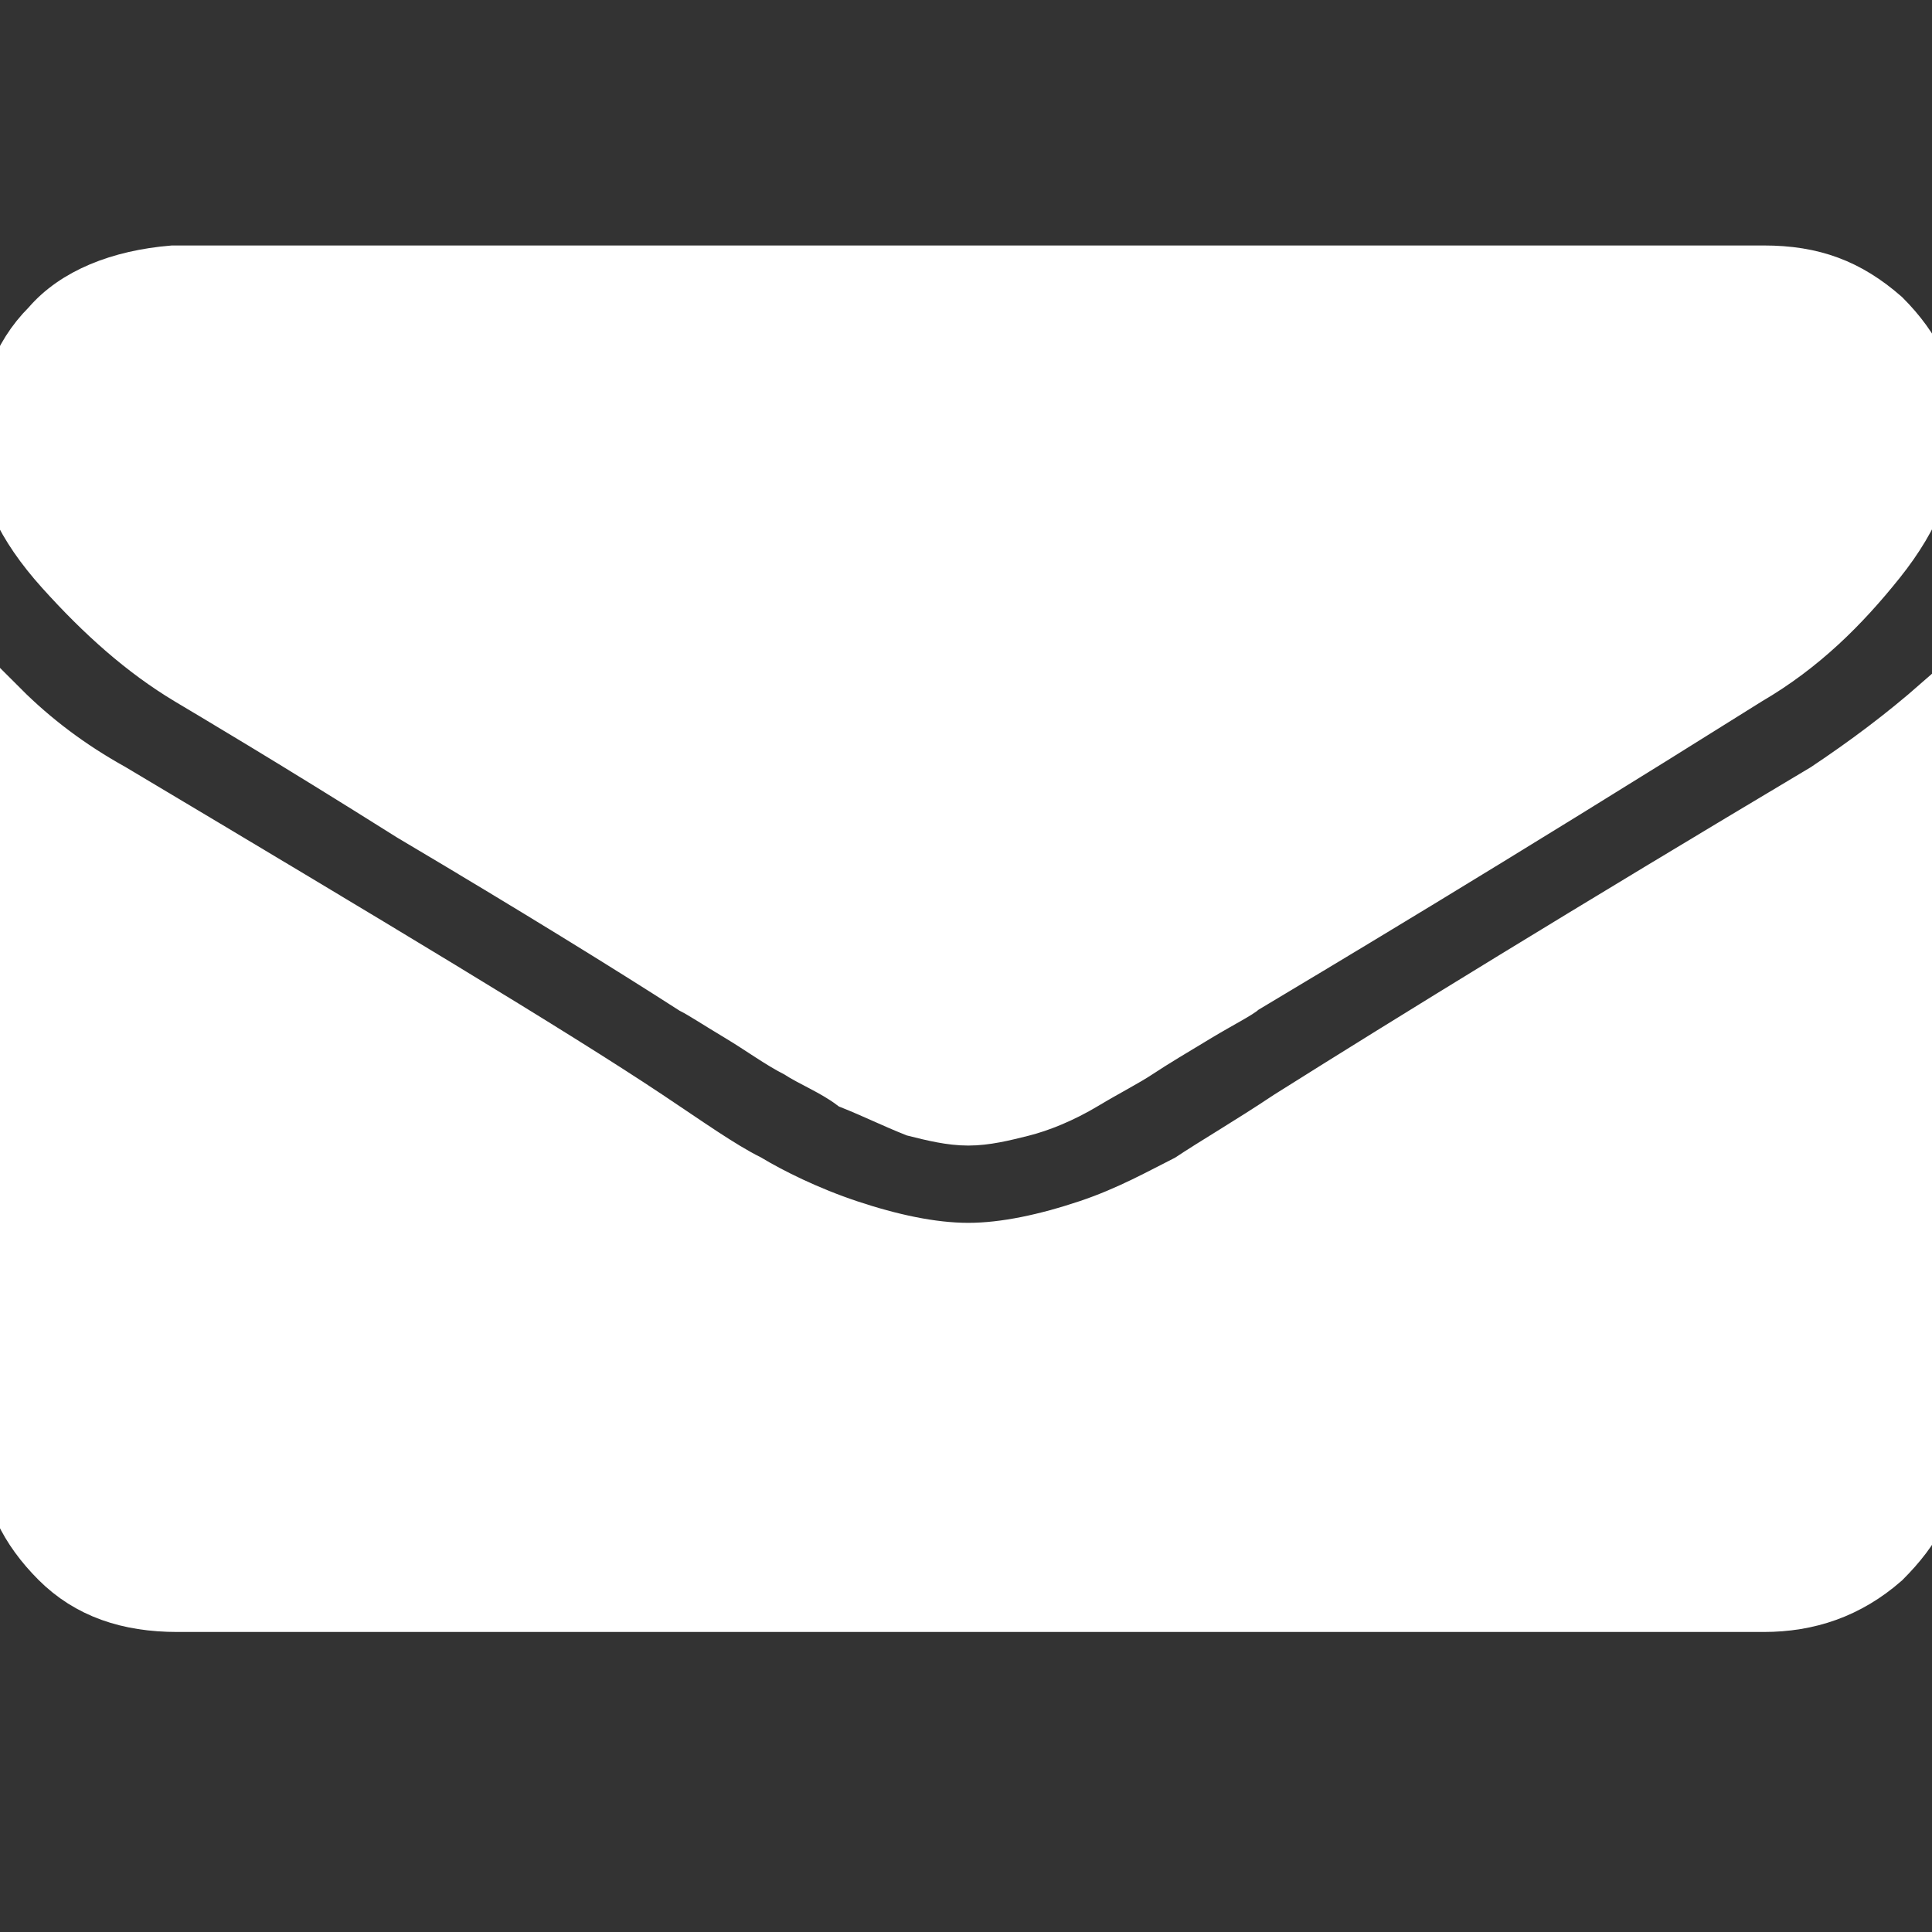 <?xml version="1.0" encoding="utf-8"?>
<!-- Generator: Adobe Illustrator 21.1.0, SVG Export Plug-In . SVG Version: 6.00 Build 0)  -->
<svg version="1.1" id="Ebene_1" xmlns="http://www.w3.org/2000/svg" xmlns:xlink="http://www.w3.org/1999/xlink" x="0px" y="0px"
	 viewBox="0 0 42.5 42.5" style="enable-background:new 0 0 42.5 42.5;" xml:space="preserve">
<rect x="0" y="0" width="42.5" height="42.5" fill="#333333" stroke="none"/>
<path stroke="white" fill="white" d="M4.1,15c0.5,0.3,2.2,1.3,4.9,3c2.7,1.6,4.8,2.9,6.2,3.8c0.2,0.1,0.5,0.3,1,0.6c0.5,0.3,0.9,0.6,1.3,0.8
	c0.3,0.2,0.8,0.4,1.2,0.7c0.5,0.2,0.9,0.4,1.4,0.6c0.4,0.1,0.8,0.2,1.2,0.2h0c0.4,0,0.8-0.1,1.2-0.2c0.4-0.1,0.9-0.3,1.4-0.6
	c0.5-0.3,0.9-0.5,1.2-0.7c0.3-0.2,0.8-0.5,1.3-0.8c0.5-0.3,0.9-0.5,1-0.6c1.5-0.9,5.2-3.1,11.1-6.8c1.2-0.7,2.1-1.6,2.9-2.6
	c0.8-1,1.2-2,1.2-3.1c0-0.9-0.4-1.7-1.1-2.4c-0.8-0.7-1.6-1-2.7-1H3.8C2.6,6,1.6,6.4,1,7.1C0.3,7.8,0,8.7,0,9.8
	c0,0.9,0.4,1.8,1.3,2.8C2.2,13.6,3.1,14.4,4.1,15L4.1,15z M4.1,15 M40.1,17.3c-5.2,3.1-9.1,5.5-11.8,7.2c-0.9,0.6-1.6,1-2.2,1.4
	c-0.6,0.3-1.3,0.7-2.2,1c-0.9,0.3-1.8,0.5-2.6,0.5h0c-0.8,0-1.7-0.2-2.6-0.5c-0.9-0.3-1.7-0.7-2.2-1c-0.6-0.3-1.3-0.8-2.2-1.4
	c-2.1-1.4-6.1-3.8-11.8-7.2c-0.9-0.5-1.7-1.1-2.4-1.8V32c0,0.9,0.4,1.7,1.1,2.4c0.7,0.7,1.6,1,2.7,1h34.9c1,0,1.9-0.3,2.7-1
	c0.7-0.7,1.1-1.4,1.1-2.4V15.4C41.8,16.1,41,16.7,40.1,17.3L40.1,17.3z M40.1,17.3"/>
</svg>
